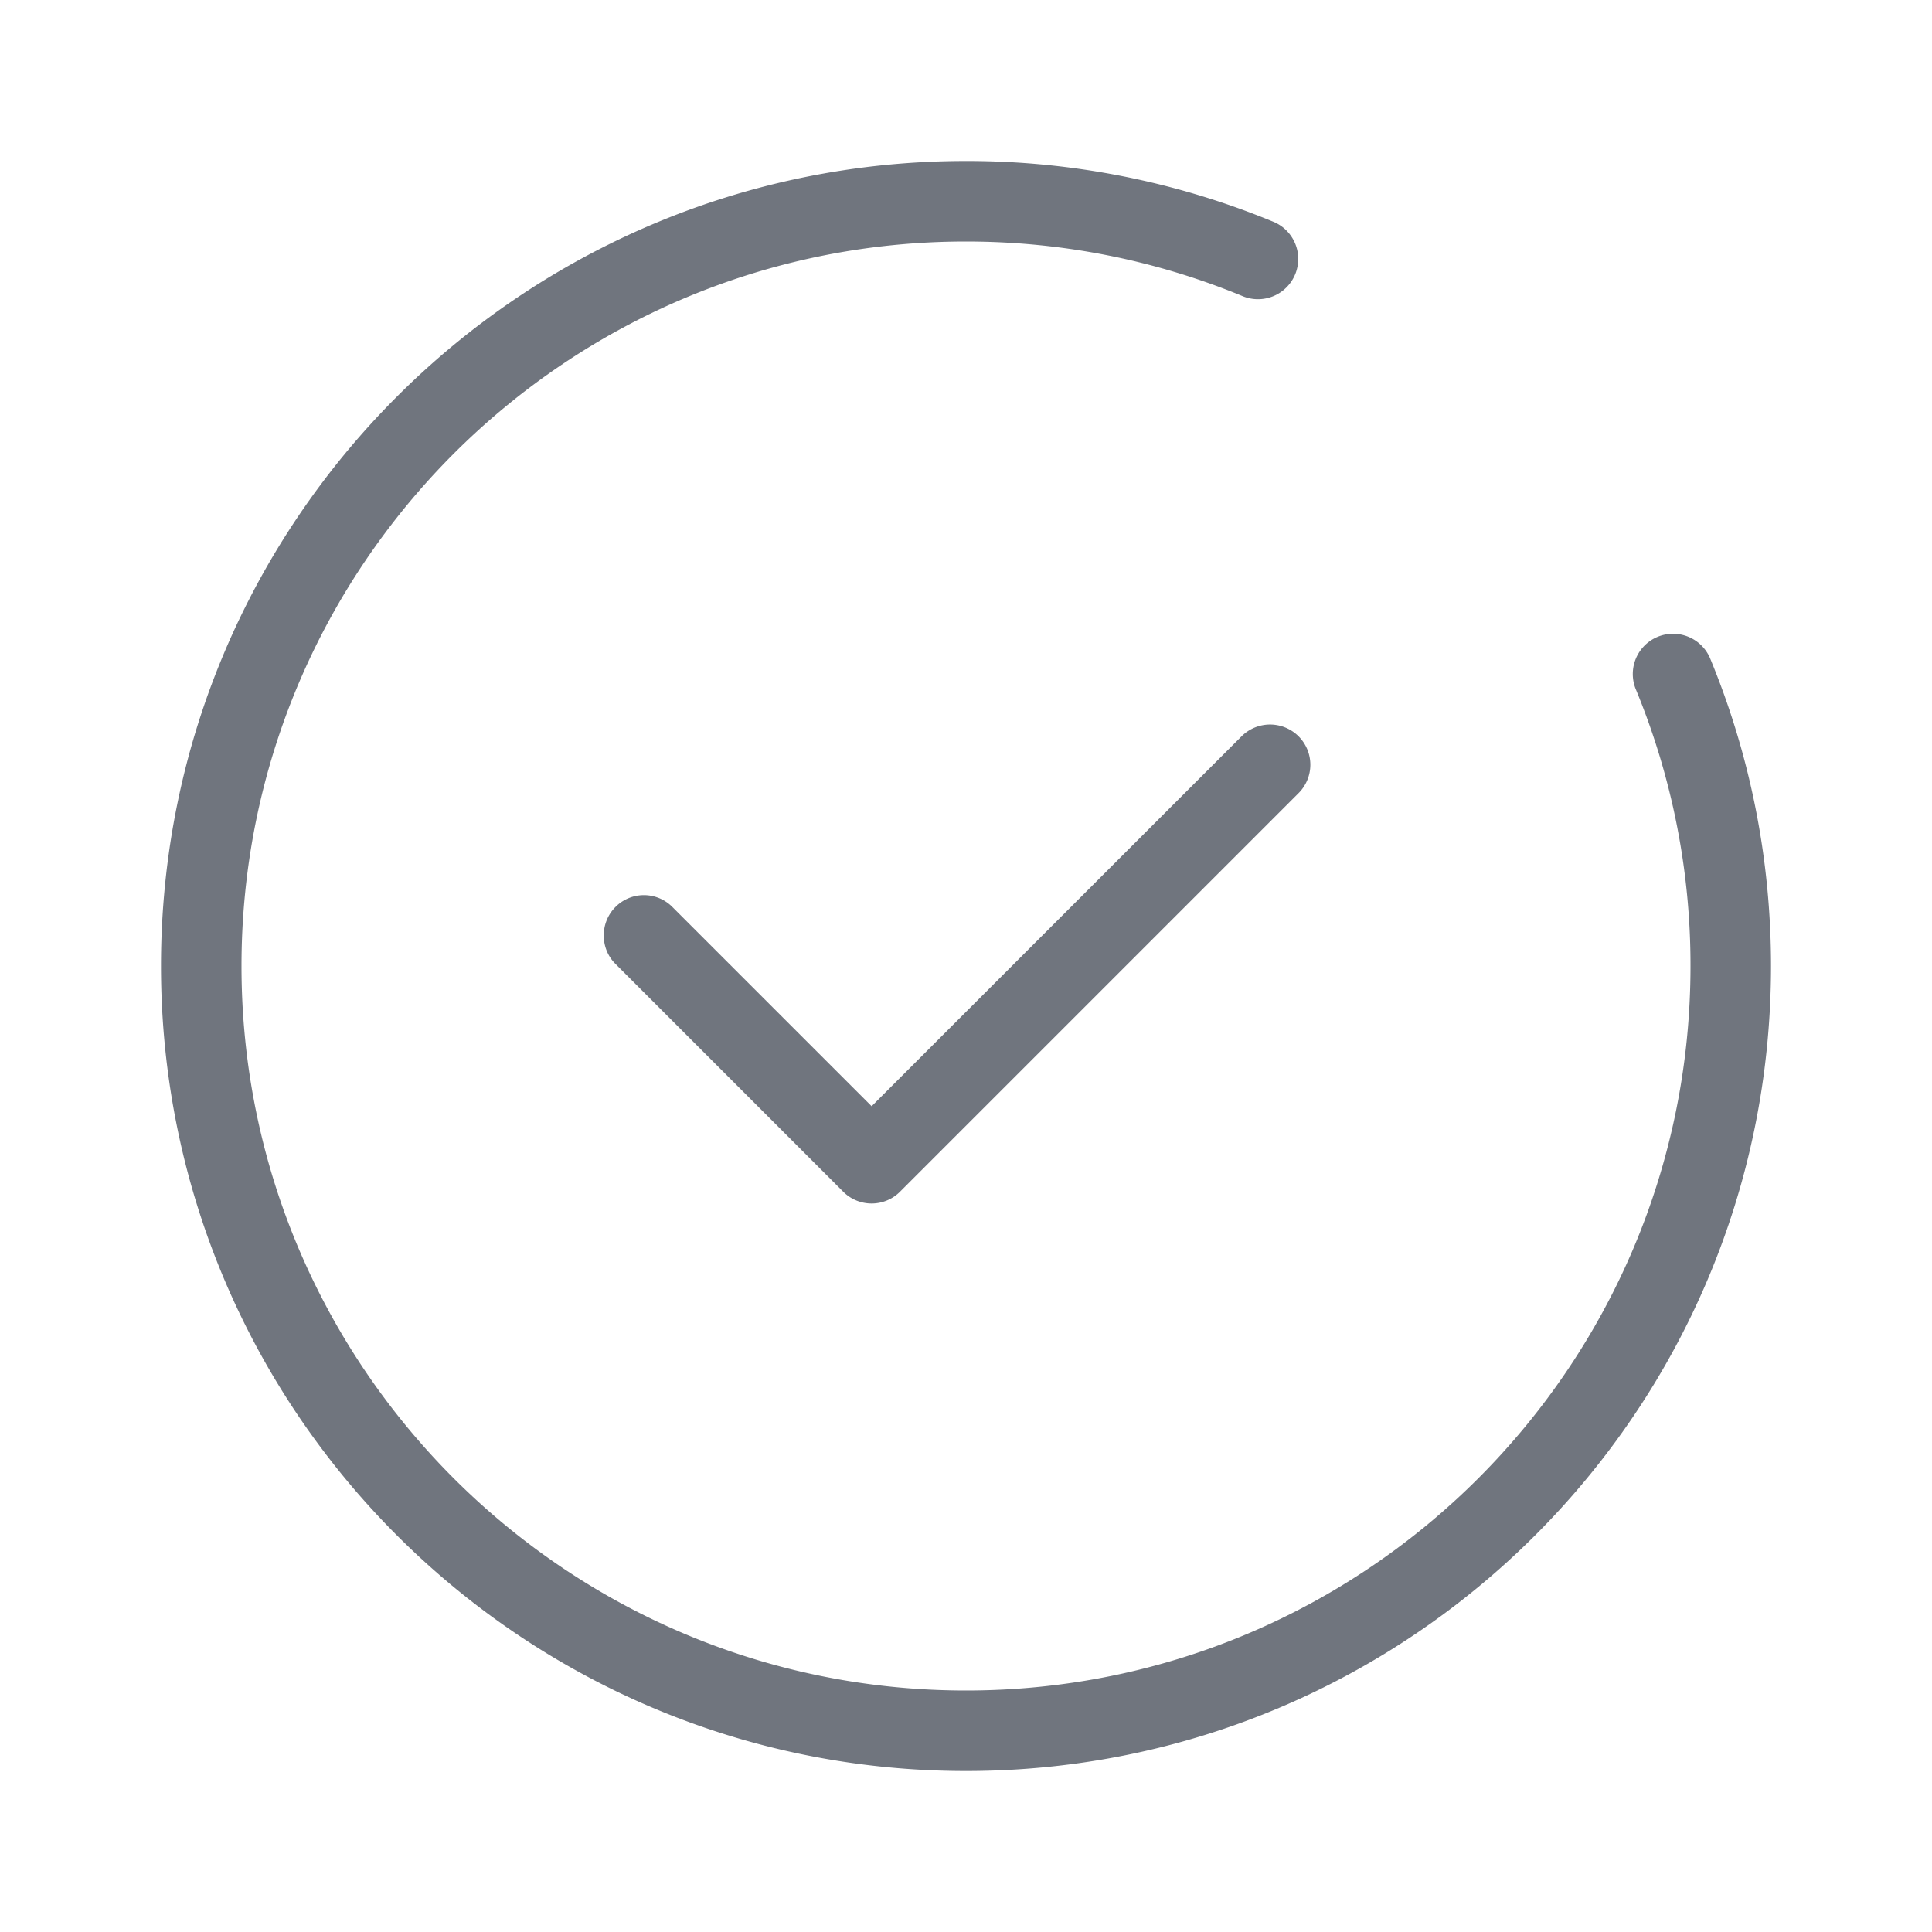 <?xml version="1.0" standalone="no"?><!DOCTYPE svg PUBLIC "-//W3C//DTD SVG 1.1//EN" "http://www.w3.org/Graphics/SVG/1.1/DTD/svg11.dtd"><svg t="1524816258098" class="icon" style="" viewBox="0 0 1024 1024" version="1.1" xmlns="http://www.w3.org/2000/svg" p-id="1962" xmlns:xlink="http://www.w3.org/1999/xlink" width="32" height="32"><defs><style type="text/css"></style></defs><path d="M675.328 117.717A425.429 425.429 0 0 0 512 85.333C276.352 85.333 85.333 276.352 85.333 512s191.019 426.667 426.667 426.667 426.667-191.019 426.667-426.667c0-56.747-11.093-112-32.384-163.328a21.333 21.333 0 0 0-39.403 16.341A382.763 382.763 0 0 1 896 512c0 212.075-171.925 384-384 384S128 724.075 128 512 299.925 128 512 128c51.115 0 100.8 9.984 146.987 29.12a21.333 21.333 0 0 0 16.341-39.403z m-213.333 468.608l-105.664-105.643a21.248 21.248 0 0 0-30.123 0.043c-8.32 8.32-8.213 21.973-0.064 30.101l120.811 120.832a21.248 21.248 0 0 0 30.123-0.085l211.157-211.157a21.291 21.291 0 0 0 0-30.187 21.397 21.397 0 0 0-30.251 0.107l-196.011 195.989z" fill="#70757E" p-id="1963"></path></svg>